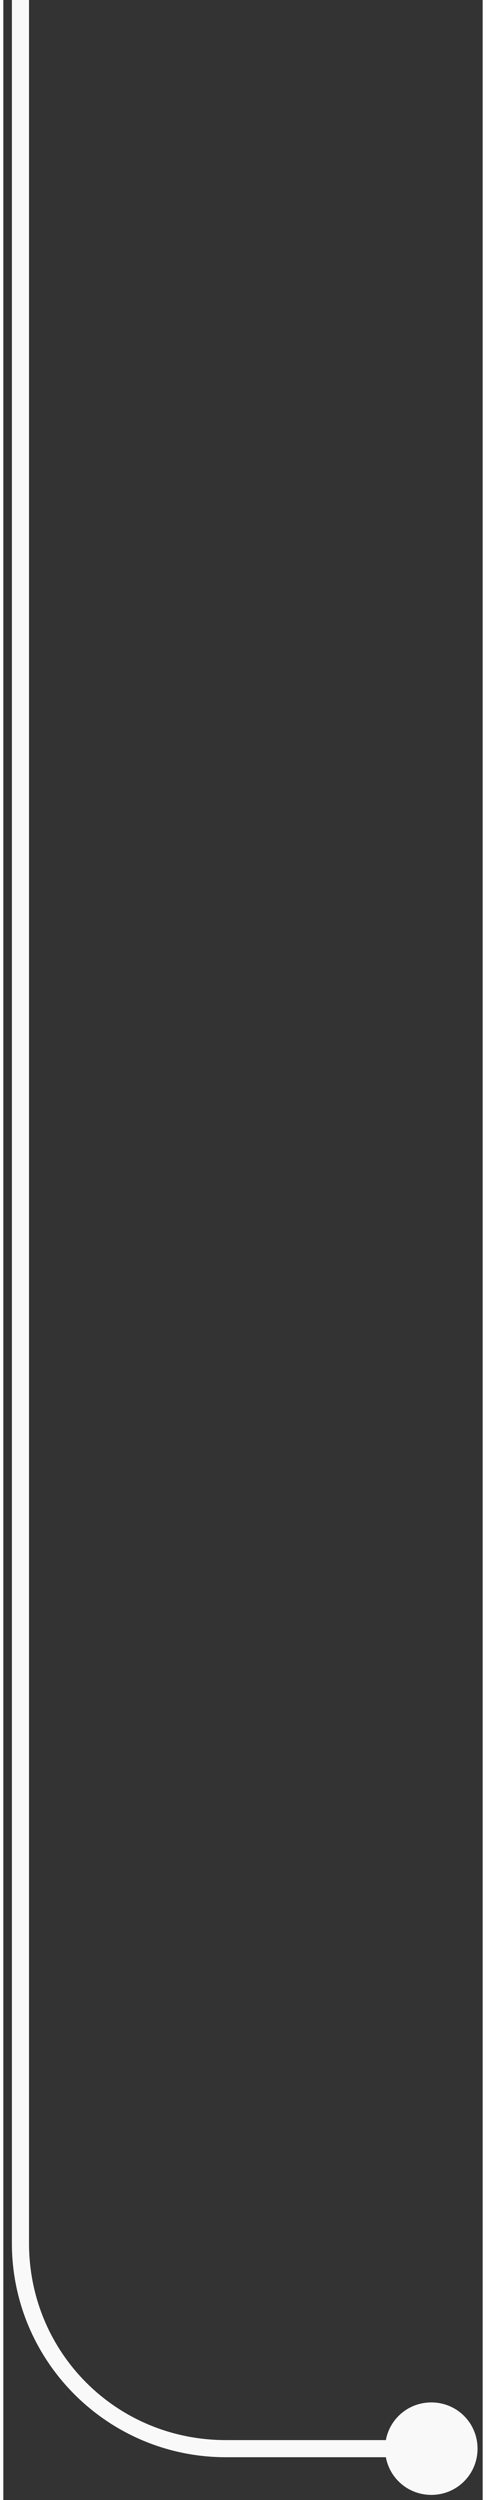 <svg version="1.2" xmlns="http://www.w3.org/2000/svg" viewBox="0 0 28 146" width="35" height="180">
	<rect x="0" y="0" width="28" height="146" fill="#333333" stroke="none"/>
	<title>220Active-svg</title>
	<style>
		.s0 { fill: #f9f9f9 } 
	</style>
	<path id="Layer" class="s0" d="m22.3 143c0 1.5 1.2 2.7 2.7 2.7 1.5 0 2.7-1.2 2.7-2.7 0-1.5-1.2-2.7-2.7-2.7-1.5 0-2.7 1.2-2.7 2.7zm-21.8-220v208h1v-208zm12.5 220.5h12v-1h-12zm-12.5-12.5c0 6.9 5.6 12.5 12.5 12.5v-1c-6.4 0-11.5-5.1-11.5-11.5z"/>
</svg>